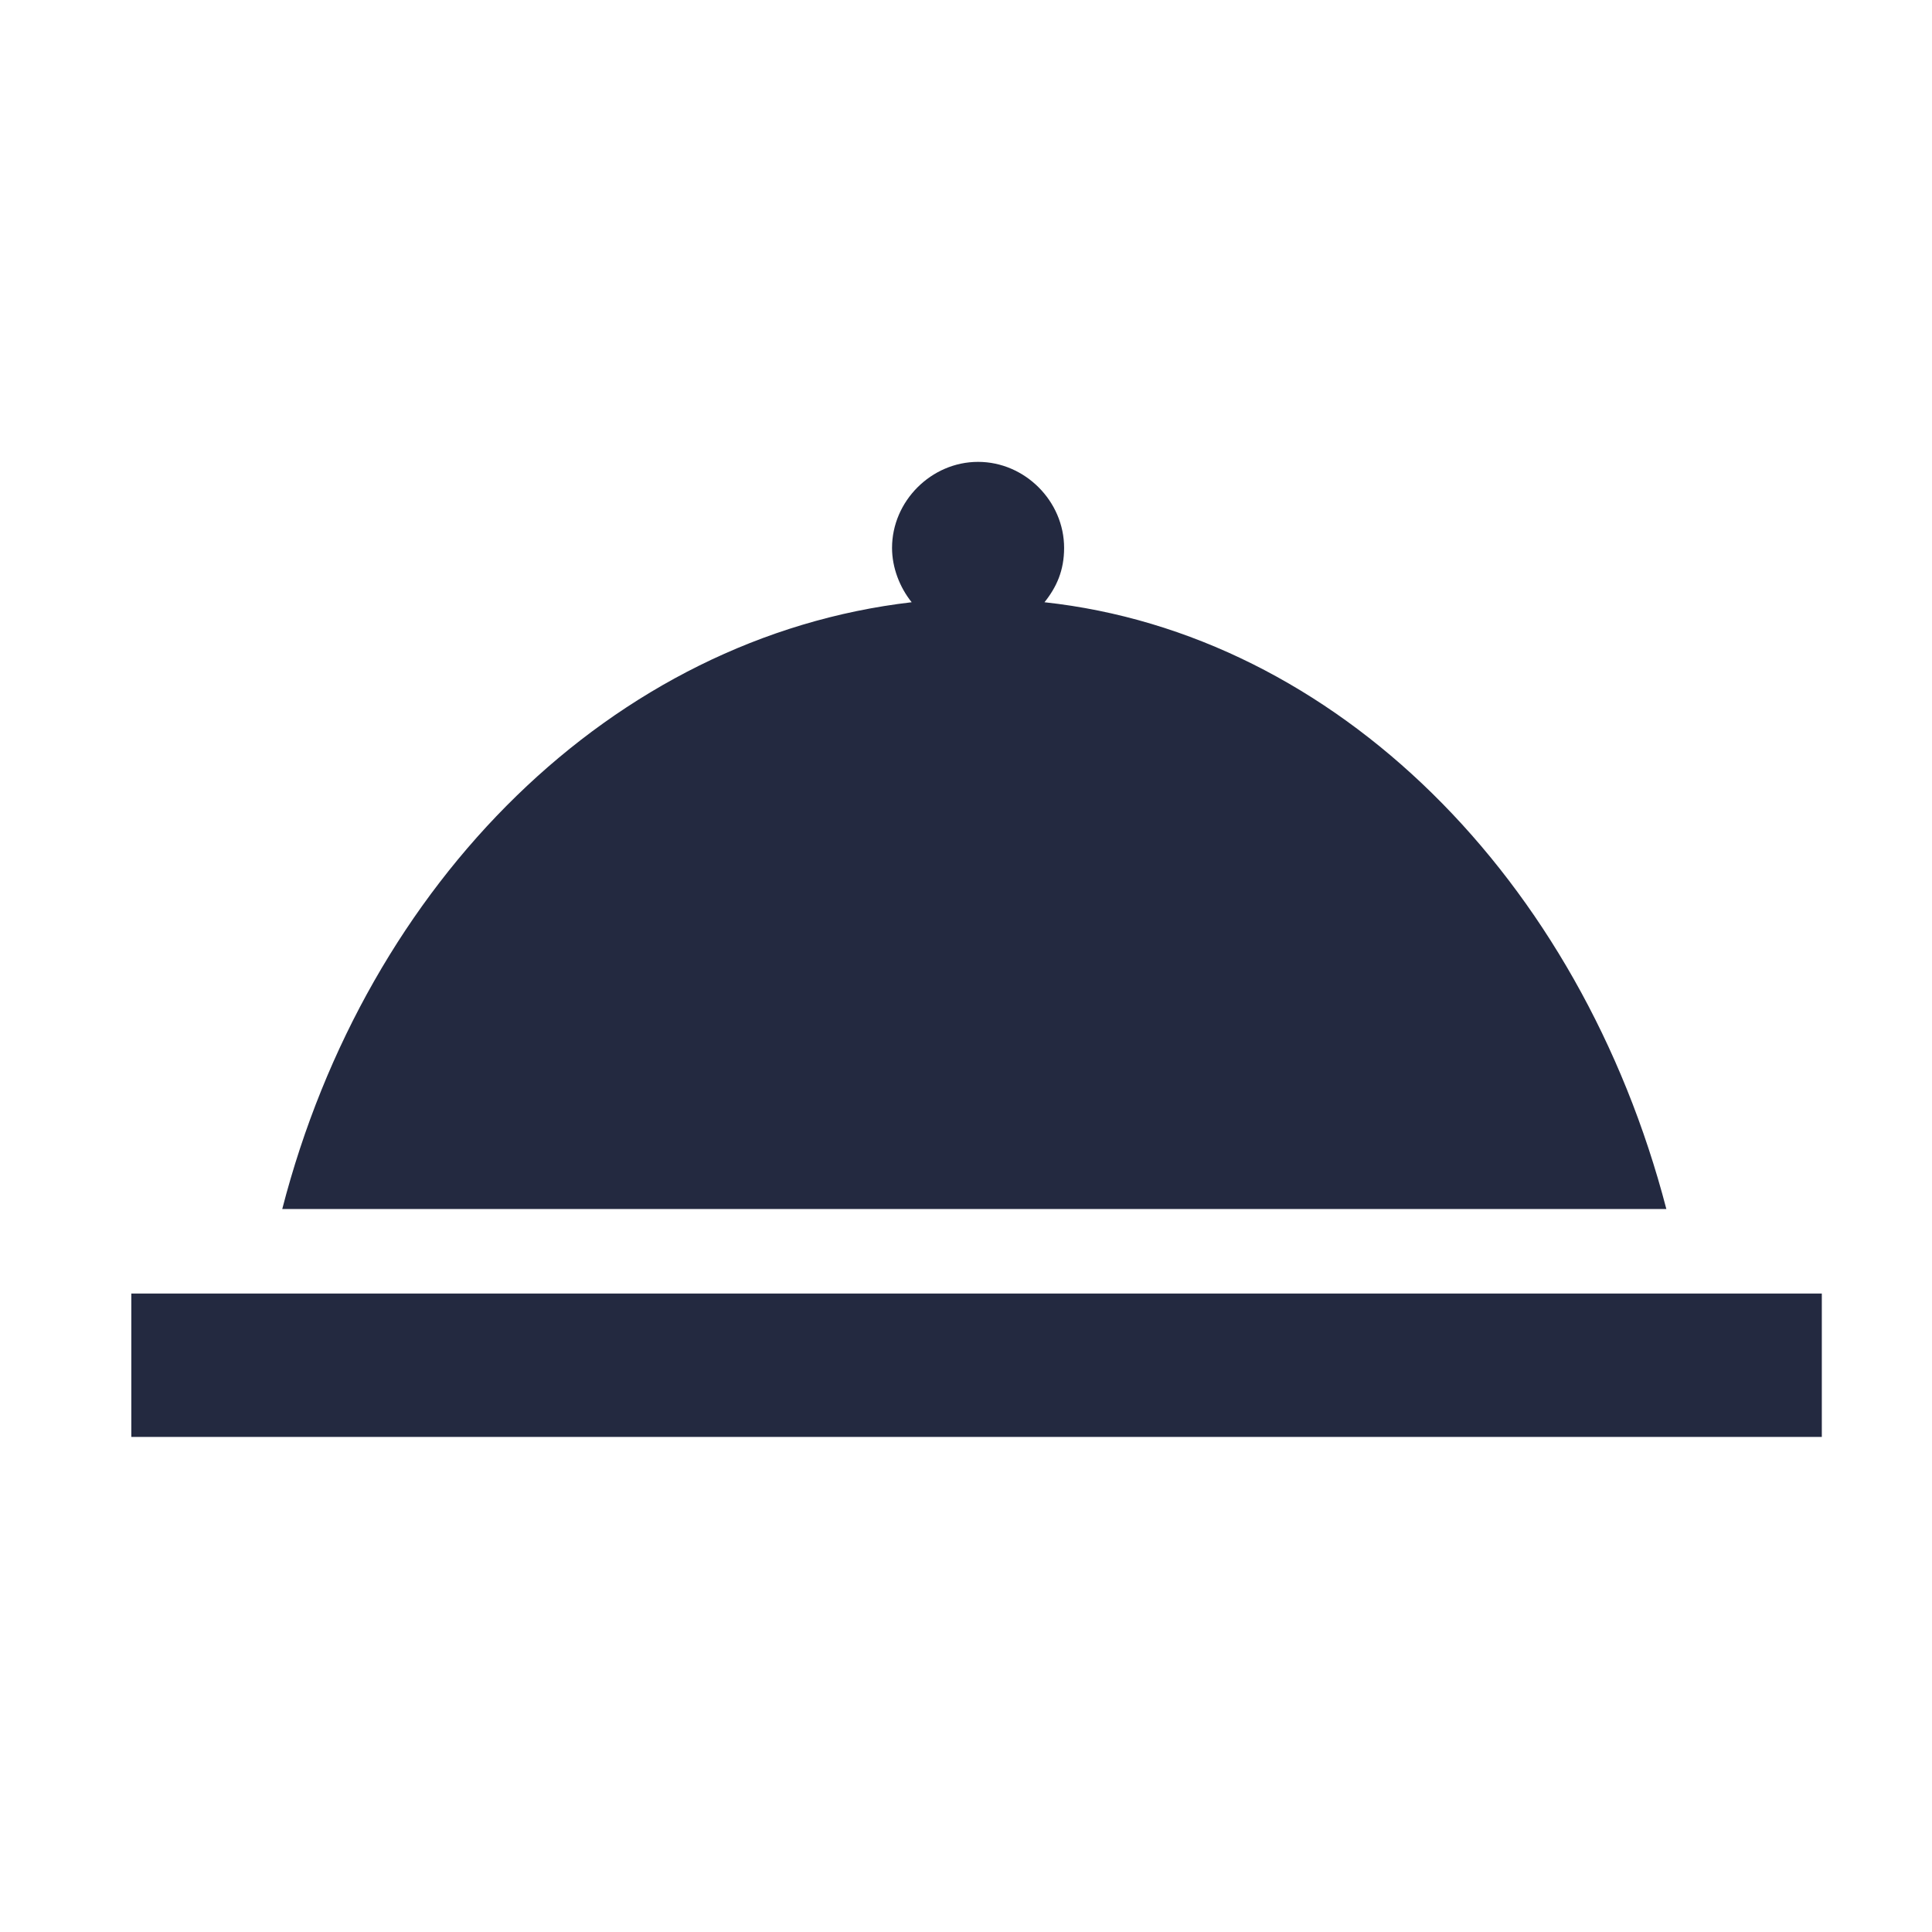 <svg fill="#232940" version="1.1" id="_x31_" xmlns="http://www.w3.org/2000/svg" xmlns:xlink="http://www.w3.org/1999/xlink" 
	 viewBox="0 0 128 128" xml:space="preserve">
<g>
	<rect x="8.7" y="85.7" width="112" height="9.5"/>
	<path d="M69.2,39.9c0.8-1,1.3-2.1,1.3-3.6c0-3.1-2.6-5.7-5.7-5.7s-5.7,2.6-5.7,5.7c0,1.3,0.5,2.6,1.3,3.6
		c-19.8,2.3-36.1,18.5-41.7,40.2h91.7C104.7,58.2,88.5,42,69.2,39.9z"/>
</g>
</svg>